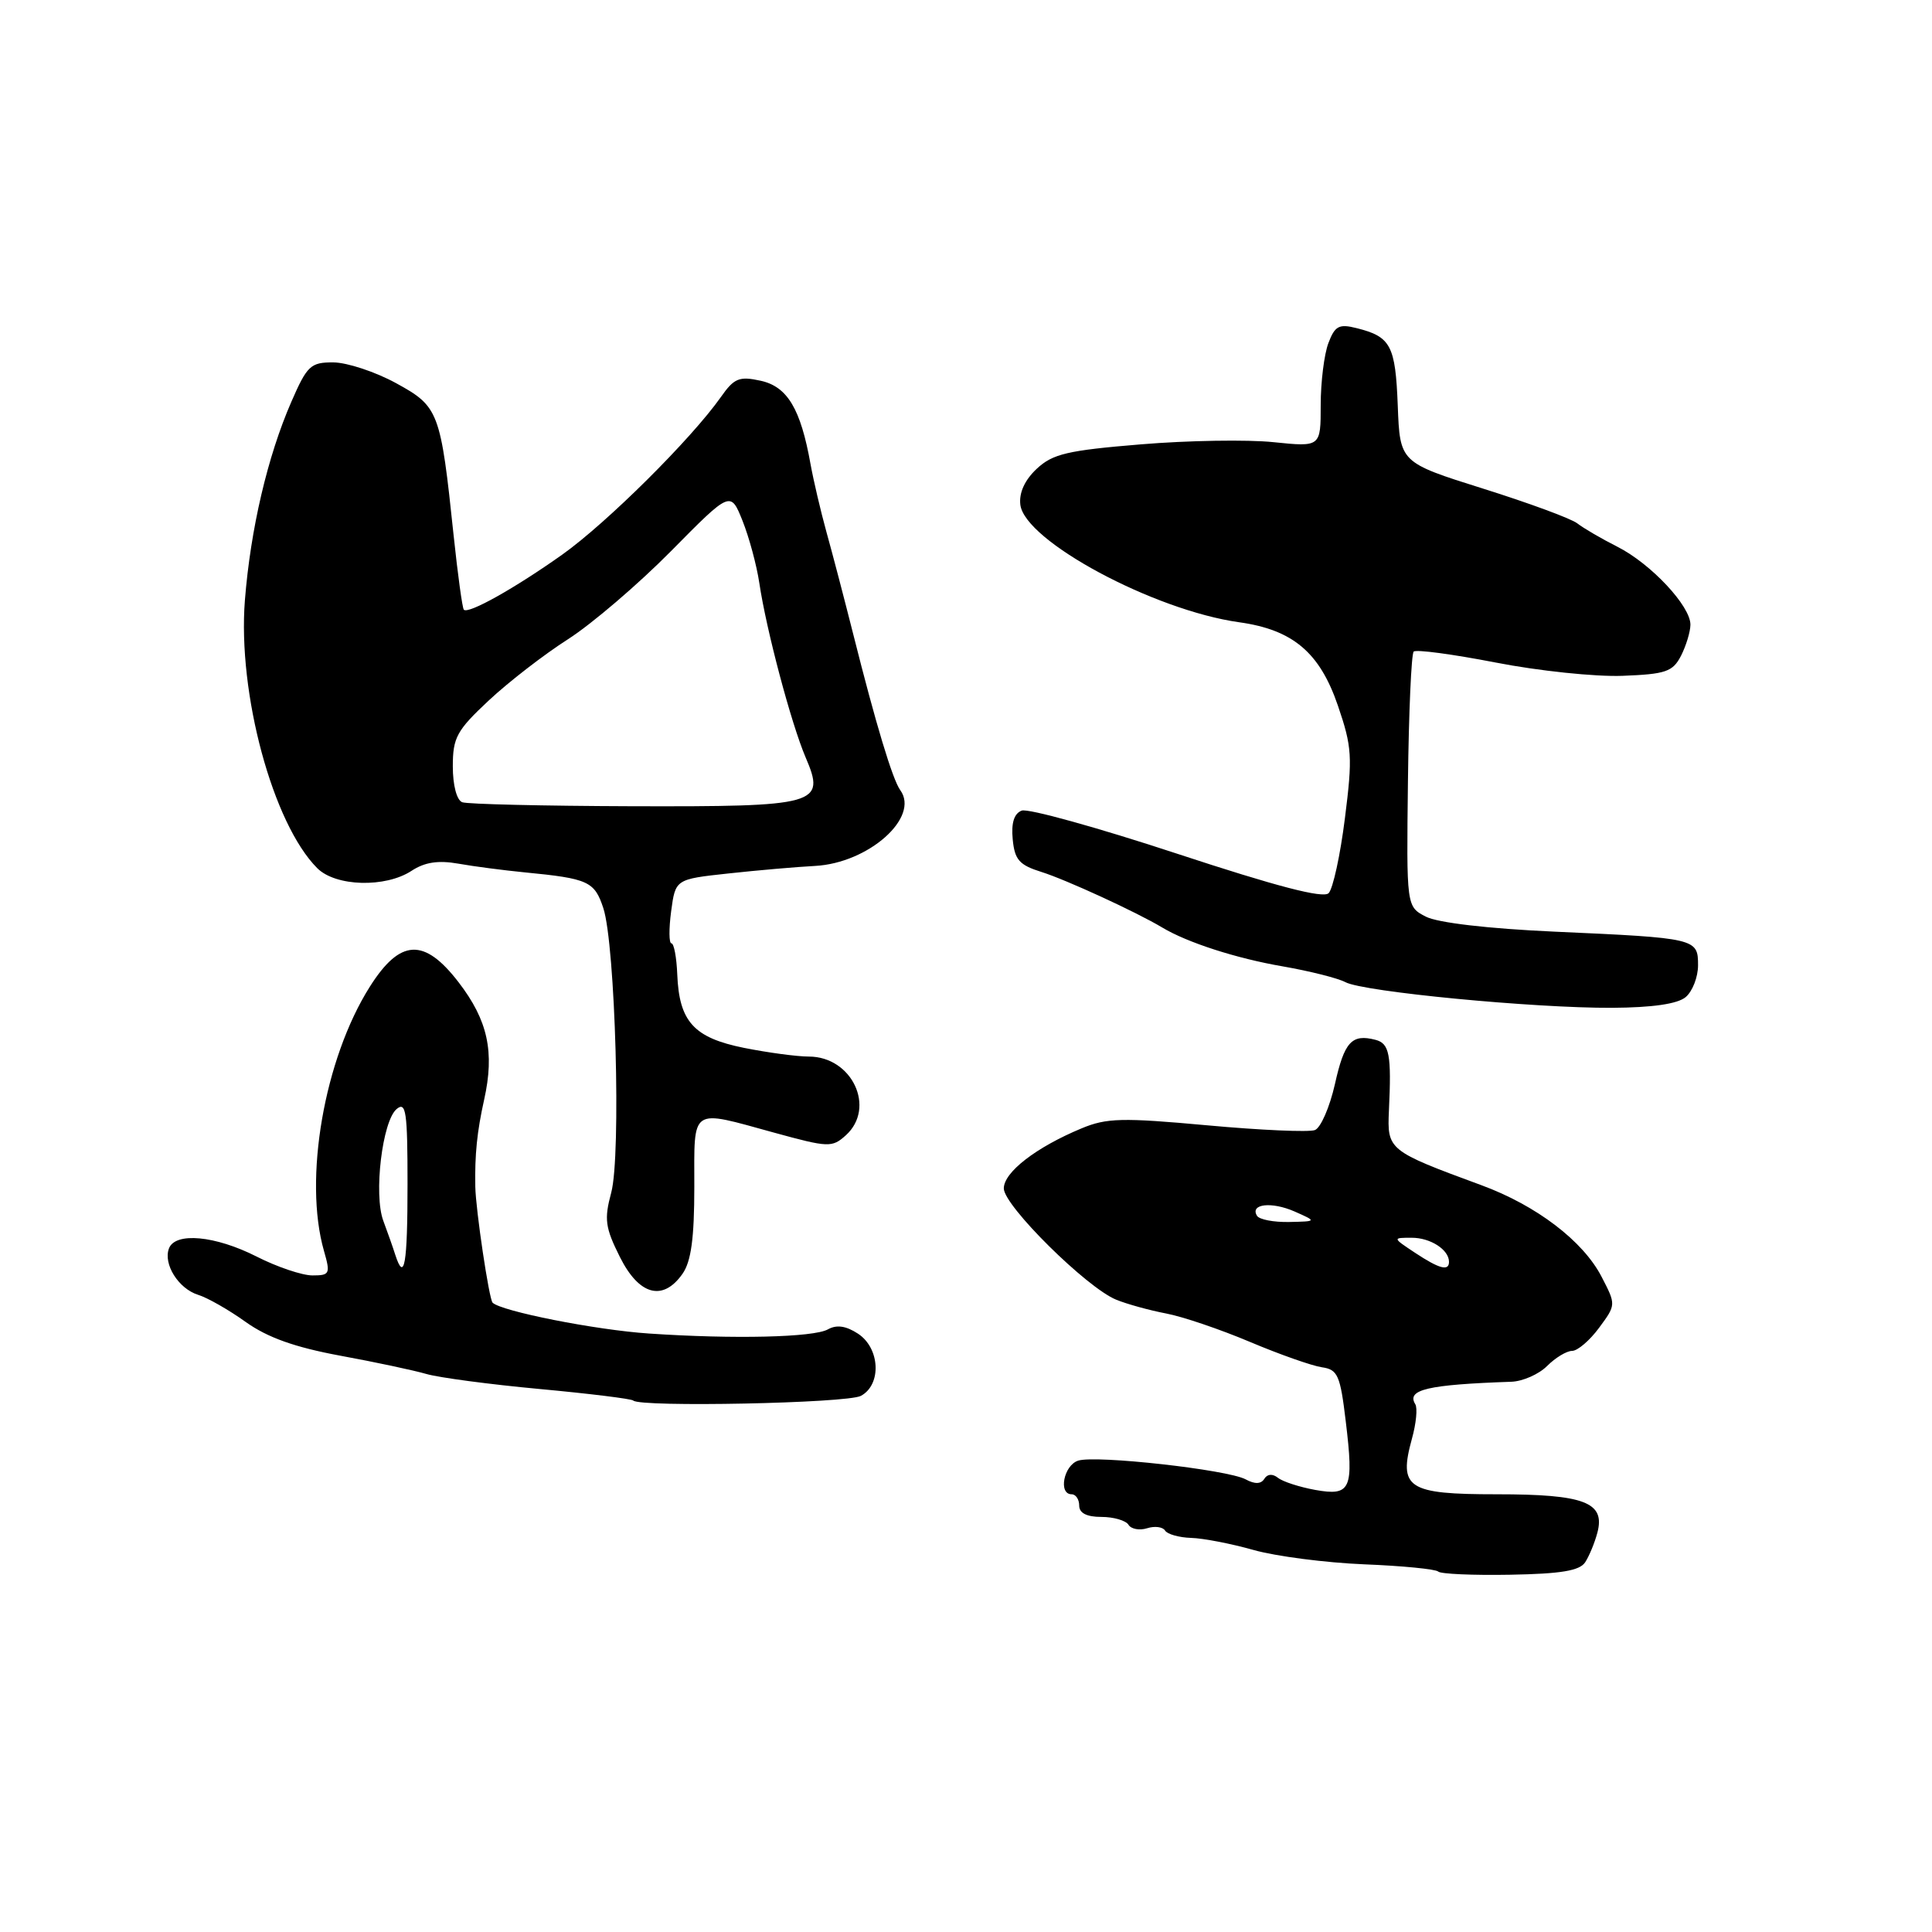<?xml version="1.0" encoding="UTF-8" standalone="no"?>
<!DOCTYPE svg PUBLIC "-//W3C//DTD SVG 1.1//EN" "http://www.w3.org/Graphics/SVG/1.1/DTD/svg11.dtd" >
<svg xmlns="http://www.w3.org/2000/svg" xmlns:xlink="http://www.w3.org/1999/xlink" version="1.1" viewBox="0 0 256 256">
 <g >
 <path fill="currentColor"
d=" M 210.05 207.00 C 210.58 206.18 211.31 204.42 211.66 203.09 C 212.73 199.06 209.95 198.00 198.34 198.00 C 186.49 198.00 185.28 197.21 187.09 190.63 C 187.65 188.62 187.85 186.56 187.53 186.06 C 186.34 184.13 189.18 183.47 200.25 183.09 C 201.76 183.04 203.90 182.10 205.00 181.00 C 206.10 179.90 207.59 179.00 208.31 179.00 C 209.03 179.00 210.64 177.63 211.88 175.95 C 214.14 172.89 214.14 172.89 212.23 169.20 C 209.78 164.44 203.59 159.73 196.28 157.04 C 183.95 152.50 183.80 152.38 184.04 147.16 C 184.39 139.71 184.11 138.26 182.25 137.78 C 179.12 136.97 178.13 138.04 176.88 143.67 C 176.19 146.71 175.00 149.45 174.23 149.74 C 173.45 150.04 167.03 149.76 159.96 149.11 C 148.71 148.08 146.62 148.13 143.30 149.52 C 137.29 152.02 133.01 155.32 133.01 157.47 C 133.00 159.75 144.00 170.64 147.91 172.22 C 149.33 172.80 152.30 173.62 154.50 174.04 C 156.70 174.45 161.72 176.16 165.65 177.82 C 169.58 179.48 173.86 180.98 175.15 181.17 C 177.26 181.47 177.59 182.21 178.32 188.34 C 179.41 197.36 179.00 198.27 174.26 197.42 C 172.19 197.04 169.98 196.33 169.34 195.82 C 168.62 195.25 167.93 195.30 167.53 195.95 C 167.09 196.66 166.27 196.68 165.05 196.02 C 162.63 194.73 145.25 192.79 142.87 193.54 C 140.95 194.15 140.20 198.00 142.00 198.00 C 142.55 198.00 143.00 198.68 143.00 199.50 C 143.00 200.49 143.99 201.00 145.94 201.00 C 147.56 201.00 149.17 201.47 149.53 202.04 C 149.88 202.61 150.99 202.82 152.00 202.50 C 153.01 202.18 154.08 202.32 154.38 202.81 C 154.68 203.29 156.23 203.73 157.82 203.78 C 159.40 203.82 163.13 204.54 166.10 205.38 C 169.07 206.22 175.66 207.07 180.74 207.28 C 185.83 207.48 190.25 207.92 190.57 208.24 C 190.89 208.56 195.19 208.75 200.11 208.66 C 206.85 208.54 209.32 208.13 210.05 207.00 Z  M 114.07 184.96 C 116.84 183.48 116.62 178.64 113.69 176.72 C 112.10 175.68 110.86 175.50 109.70 176.15 C 107.80 177.21 97.22 177.46 86.00 176.70 C 78.93 176.23 66.42 173.75 65.27 172.61 C 64.80 172.14 63.04 160.31 62.98 157.25 C 62.90 152.99 63.21 149.94 64.15 145.72 C 65.56 139.40 64.65 135.21 60.77 130.16 C 56.21 124.23 53.02 124.39 49.00 130.75 C 42.96 140.31 40.20 156.23 42.93 165.76 C 43.80 168.79 43.70 169.00 41.40 169.00 C 40.04 169.00 36.71 167.88 34.00 166.50 C 28.52 163.72 23.23 163.23 22.39 165.42 C 21.60 167.49 23.65 170.76 26.25 171.57 C 27.49 171.95 30.33 173.57 32.56 175.17 C 35.45 177.23 39.07 178.52 45.06 179.63 C 49.70 180.48 54.85 181.58 56.50 182.06 C 58.15 182.54 64.90 183.44 71.50 184.05 C 78.09 184.66 83.68 185.35 83.91 185.58 C 84.83 186.49 112.25 185.94 114.07 184.96 Z  M 90.44 168.78 C 91.58 167.15 92.00 164.06 92.00 157.28 C 92.00 146.56 91.35 147.00 102.57 150.08 C 109.79 152.06 110.25 152.08 112.08 150.43 C 116.10 146.79 112.91 140.00 107.17 140.00 C 105.61 140.00 101.75 139.48 98.59 138.85 C 91.93 137.51 89.99 135.37 89.74 129.10 C 89.65 126.85 89.30 125.00 88.97 125.00 C 88.64 125.00 88.62 123.09 88.93 120.75 C 89.50 116.50 89.50 116.50 96.50 115.74 C 100.35 115.32 105.53 114.87 108.00 114.74 C 115.09 114.36 121.91 108.30 119.29 104.70 C 118.27 103.30 116.05 95.94 113.05 84.00 C 111.87 79.33 110.28 73.25 109.51 70.50 C 108.75 67.75 107.80 63.70 107.40 61.50 C 106.09 54.16 104.33 51.23 100.79 50.45 C 97.95 49.83 97.28 50.10 95.52 52.61 C 91.59 58.18 80.42 69.28 74.50 73.49 C 68.23 77.94 62.06 81.40 61.46 80.79 C 61.27 80.60 60.66 76.18 60.11 70.97 C 58.38 54.49 58.15 53.87 52.48 50.77 C 49.74 49.27 46.01 48.04 44.19 48.02 C 41.16 48.00 40.70 48.43 38.60 53.25 C 35.45 60.48 33.20 70.10 32.45 79.54 C 31.48 91.87 36.15 109.15 42.04 115.04 C 44.48 117.48 51.06 117.66 54.53 115.39 C 56.28 114.24 58.07 113.97 60.74 114.44 C 62.81 114.81 66.75 115.32 69.50 115.59 C 77.95 116.41 78.77 116.78 79.94 120.32 C 81.54 125.16 82.32 153.10 80.99 158.03 C 80.04 161.56 80.19 162.66 82.13 166.54 C 84.67 171.64 87.84 172.49 90.44 168.78 Z  M 223.35 132.13 C 224.26 131.37 225.00 129.47 225.00 127.90 C 225.00 124.35 224.78 124.29 206.00 123.45 C 197.15 123.05 190.50 122.27 188.93 121.46 C 186.36 120.13 186.36 120.13 186.56 103.52 C 186.67 94.38 187.01 86.65 187.32 86.34 C 187.63 86.03 192.52 86.69 198.19 87.79 C 203.86 88.90 211.43 89.69 215.00 89.55 C 220.72 89.33 221.65 89.01 222.74 86.90 C 223.41 85.58 223.98 83.73 223.99 82.78 C 224.01 80.31 218.76 74.70 214.32 72.45 C 212.22 71.39 209.82 69.99 209.00 69.35 C 208.18 68.71 202.55 66.64 196.50 64.74 C 185.50 61.28 185.50 61.28 185.21 53.73 C 184.90 45.77 184.29 44.61 179.76 43.48 C 177.43 42.89 176.88 43.18 176.02 45.46 C 175.46 46.93 175.00 50.63 175.00 53.68 C 175.00 59.23 175.00 59.23 168.75 58.59 C 165.31 58.23 157.40 58.36 151.16 58.88 C 141.44 59.68 139.48 60.14 137.37 62.12 C 135.78 63.61 135.01 65.30 135.20 66.88 C 135.79 71.69 152.86 80.86 164.18 82.45 C 171.31 83.44 174.87 86.45 177.28 93.50 C 179.15 98.97 179.24 100.29 178.21 108.40 C 177.60 113.30 176.62 117.78 176.05 118.35 C 175.33 119.07 169.18 117.47 155.94 113.11 C 145.46 109.66 136.21 107.09 135.38 107.41 C 134.37 107.80 133.98 109.04 134.19 111.22 C 134.45 113.93 135.06 114.62 138.00 115.54 C 141.25 116.56 150.56 120.84 154.00 122.90 C 157.33 124.90 163.85 127.00 169.97 128.05 C 173.53 128.67 177.27 129.61 178.27 130.14 C 180.65 131.42 203.27 133.59 213.60 133.54 C 218.94 133.51 222.26 133.03 223.35 132.13 Z  M 187.50 166.00 C 184.50 164.01 184.50 164.01 187.05 164.01 C 189.53 164.00 192.00 165.59 192.00 167.20 C 192.00 168.47 190.72 168.13 187.50 166.00 Z  M 166.56 161.10 C 165.59 159.52 168.49 159.19 171.54 160.53 C 174.50 161.84 174.50 161.84 170.81 161.92 C 168.78 161.96 166.87 161.60 166.56 161.10 Z  M 52.37 166.25 C 52.07 165.29 51.35 163.27 50.79 161.76 C 49.49 158.28 50.66 148.53 52.56 146.95 C 53.80 145.92 54.00 147.32 54.00 156.88 C 54.00 167.57 53.58 170.00 52.37 166.25 Z  M 61.25 106.30 C 60.52 106.03 60.00 104.06 60.00 101.55 C 60.00 97.74 60.51 96.79 64.76 92.82 C 67.38 90.37 72.11 86.71 75.28 84.69 C 78.44 82.66 84.58 77.41 88.92 73.02 C 96.80 65.04 96.80 65.04 98.39 69.01 C 99.26 71.19 100.26 74.89 100.61 77.23 C 101.53 83.44 104.84 95.89 106.75 100.36 C 109.43 106.62 108.45 106.90 83.64 106.83 C 72.01 106.79 61.94 106.56 61.25 106.30 Z "/>
</g>
</svg>
